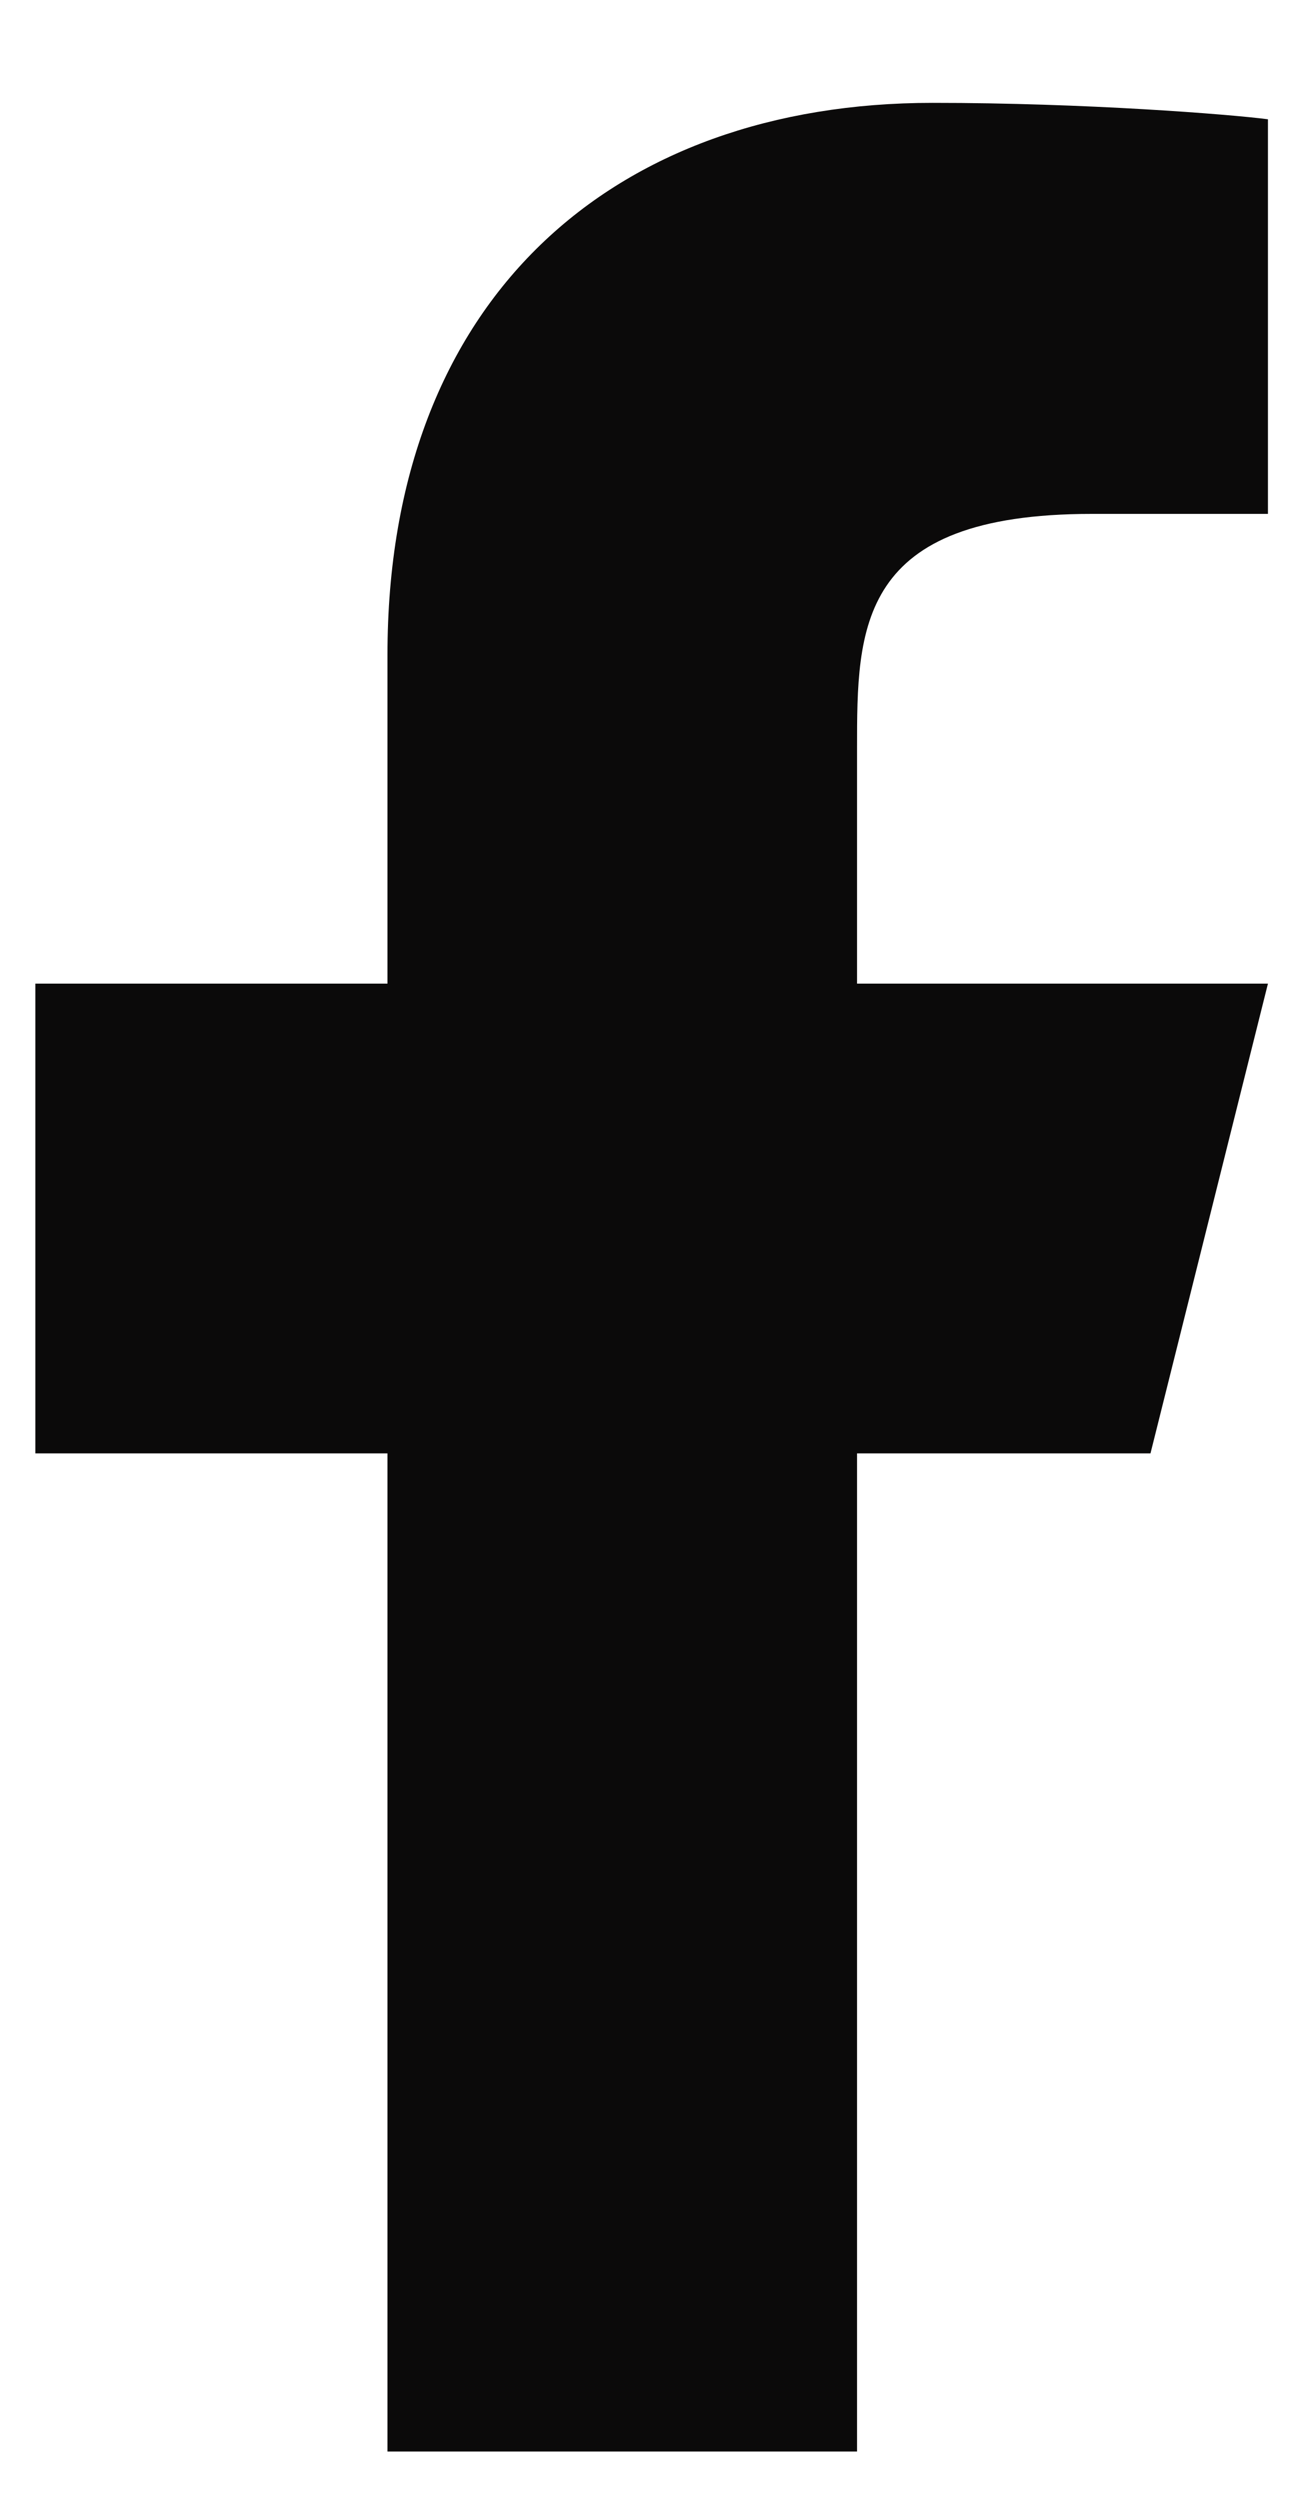 <svg width="11" height="21" viewBox="0 0 11 21" fill="none" xmlns="http://www.w3.org/2000/svg">
<path d="M7.202 12.209H9.668L10.655 8.263H7.202V6.29C7.202 5.274 7.202 4.317 9.175 4.317H10.655V1.002C10.333 0.96 9.119 0.864 7.837 0.864C5.158 0.864 3.256 2.499 3.256 5.501V8.263H0.297V12.209H3.256V20.594H7.202V12.209Z" fill="#0B0A0A"/>
</svg>
